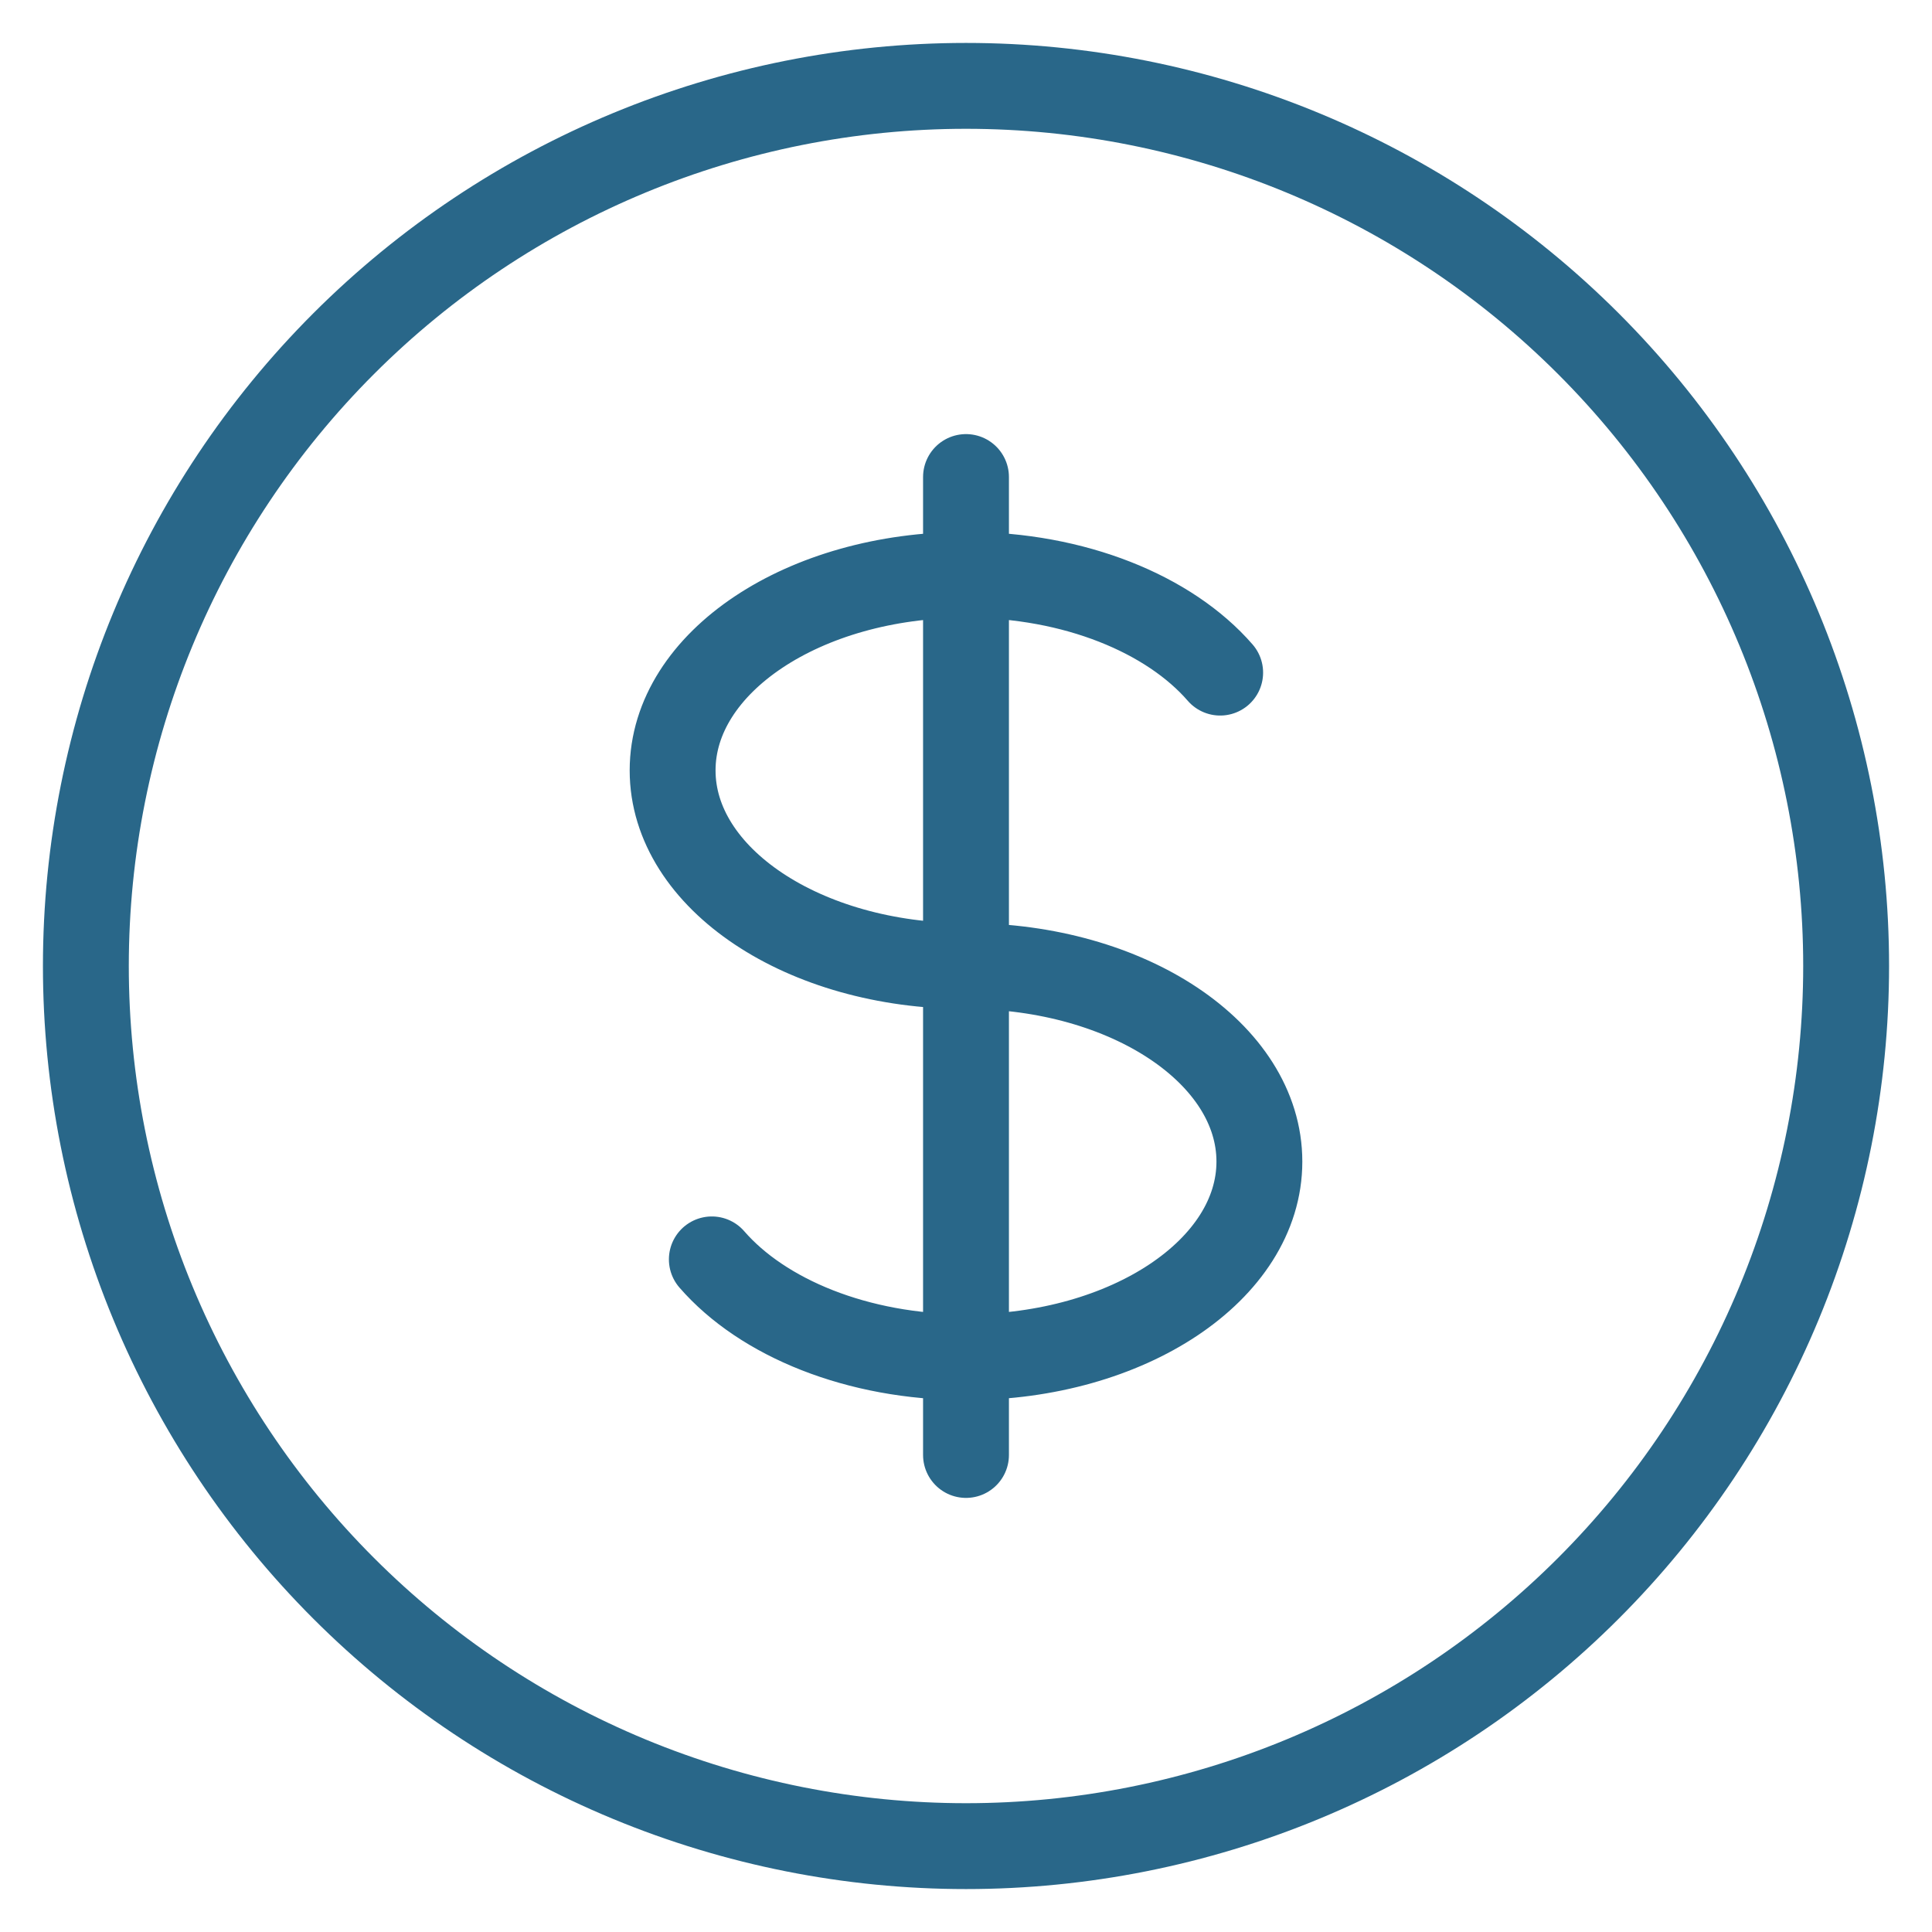 <svg width="90" height="90" viewBox="0 0 90 90" fill="none" xmlns="http://www.w3.org/2000/svg">
<path d="M45 26.778C37.451 26.778 31.333 30.855 31.333 35.889C31.333 40.923 37.451 45 45 45C52.549 45 58.667 49.077 58.667 54.111C58.667 59.145 52.549 63.222 45 63.222M45 26.778C50.057 26.778 54.476 28.609 56.84 31.333M45 26.778V22.222M45 26.778V63.222M45 63.222V67.778M45 63.222C39.943 63.222 35.524 61.391 33.16 58.667M86 45C86 50.384 84.939 55.716 82.879 60.69C80.819 65.664 77.799 70.184 73.991 73.991C70.184 77.799 65.664 80.819 60.69 82.879C55.716 84.939 50.384 86 45 86C39.616 86 34.284 84.939 29.31 82.879C24.336 80.819 19.816 77.799 16.009 73.991C12.201 70.184 9.181 65.664 7.121 60.69C5.061 55.716 4 50.384 4 45C4 34.126 8.32 23.698 16.009 16.009C23.698 8.32 34.126 4 45 4C55.874 4 66.302 8.32 73.991 16.009C81.68 23.698 86 34.126 86 45Z" stroke="#296789" stroke-width="4" stroke-linecap="round" stroke-linejoin="round"/>
</svg>
